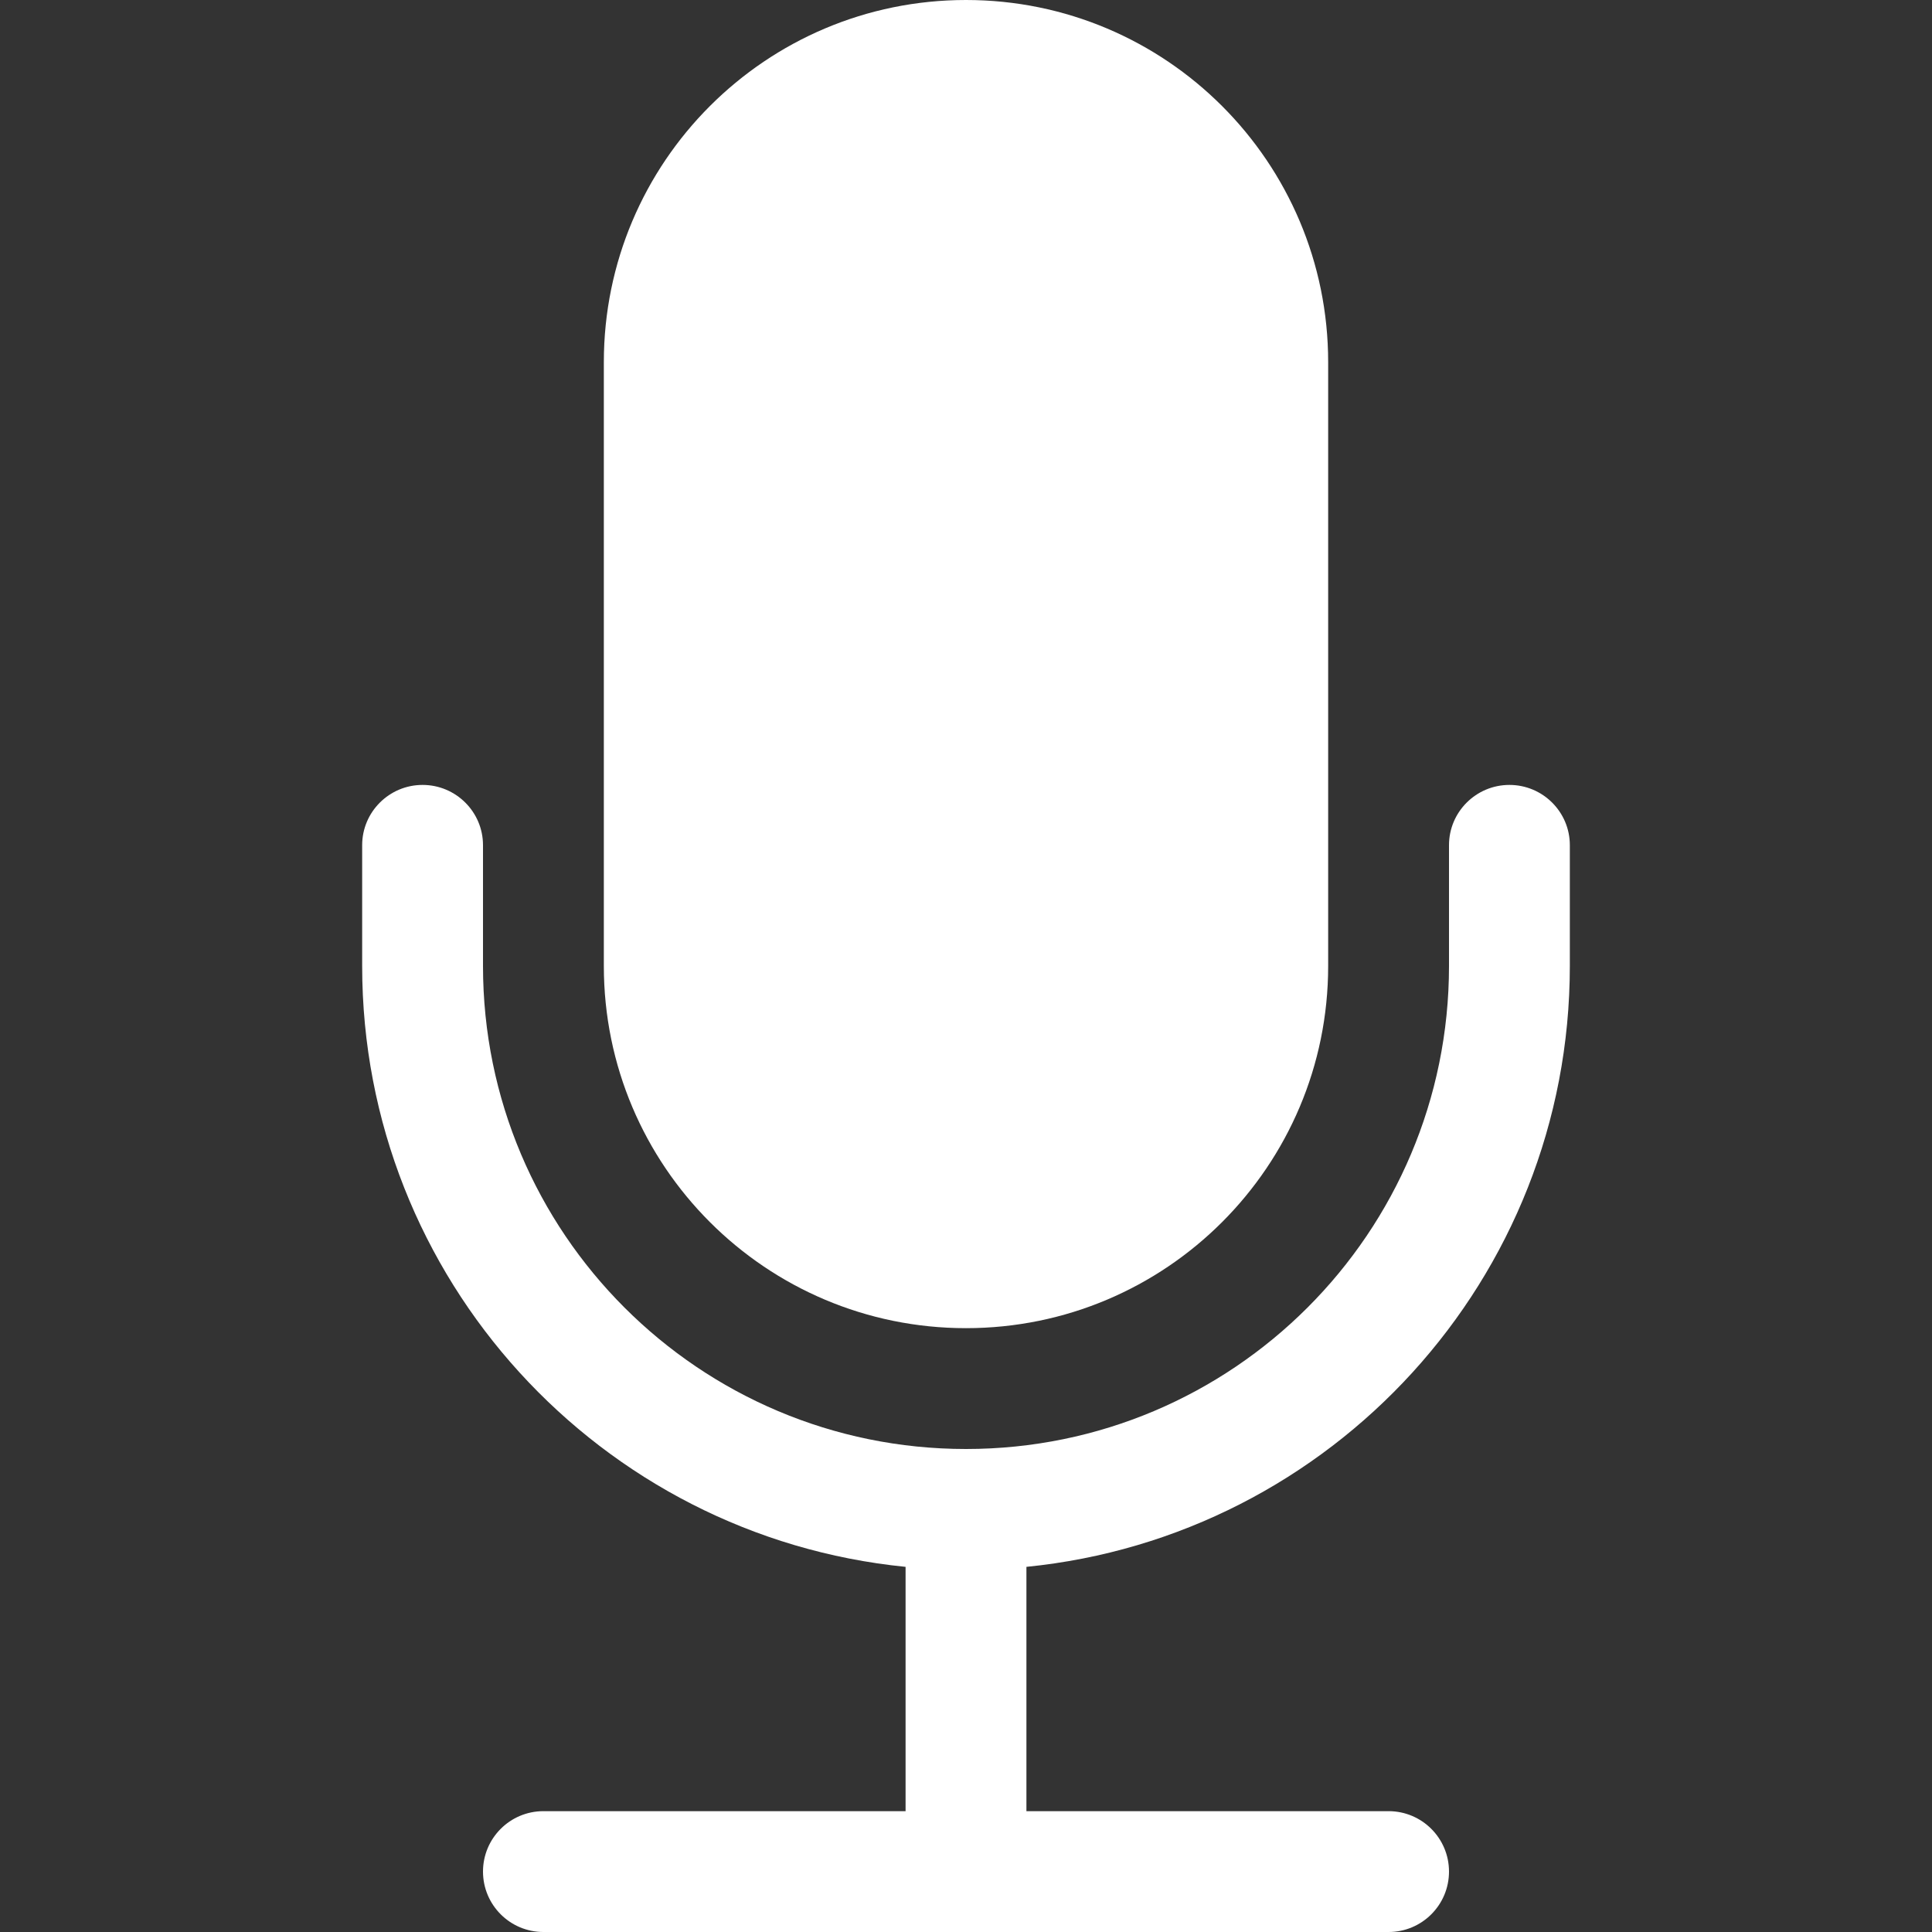 <svg width="11" height="11" viewBox="0 0 11 11" fill="none" xmlns="http://www.w3.org/2000/svg">
<rect x="0" y="0" width="11" height="11" fill="#333333" stroke="none"/>
<path d="M3.438 2.062C3.438 0.923 4.361 0 5.5 0C6.639 0 7.562 0.923 7.562 2.062V5.5C7.562 6.639 6.639 7.562 5.5 7.562C4.361 7.562 3.438 6.639 3.438 5.5V2.062Z" fill="white"/>
<path d="M2.406 4.469C2.596 4.469 2.75 4.623 2.75 4.812V5.5C2.75 7.019 3.981 8.25 5.5 8.25C7.019 8.25 8.25 7.019 8.25 5.5V4.812C8.25 4.623 8.404 4.469 8.594 4.469C8.784 4.469 8.938 4.623 8.938 4.812V5.5C8.938 7.282 7.581 8.748 5.844 8.921V10.312H7.906C8.096 10.312 8.25 10.466 8.25 10.656C8.25 10.846 8.096 11 7.906 11H3.094C2.904 11 2.75 10.846 2.75 10.656C2.75 10.466 2.904 10.312 3.094 10.312H5.156V8.921C3.419 8.748 2.062 7.282 2.062 5.5V4.812C2.062 4.623 2.216 4.469 2.406 4.469Z" fill="white"/>
</svg>
